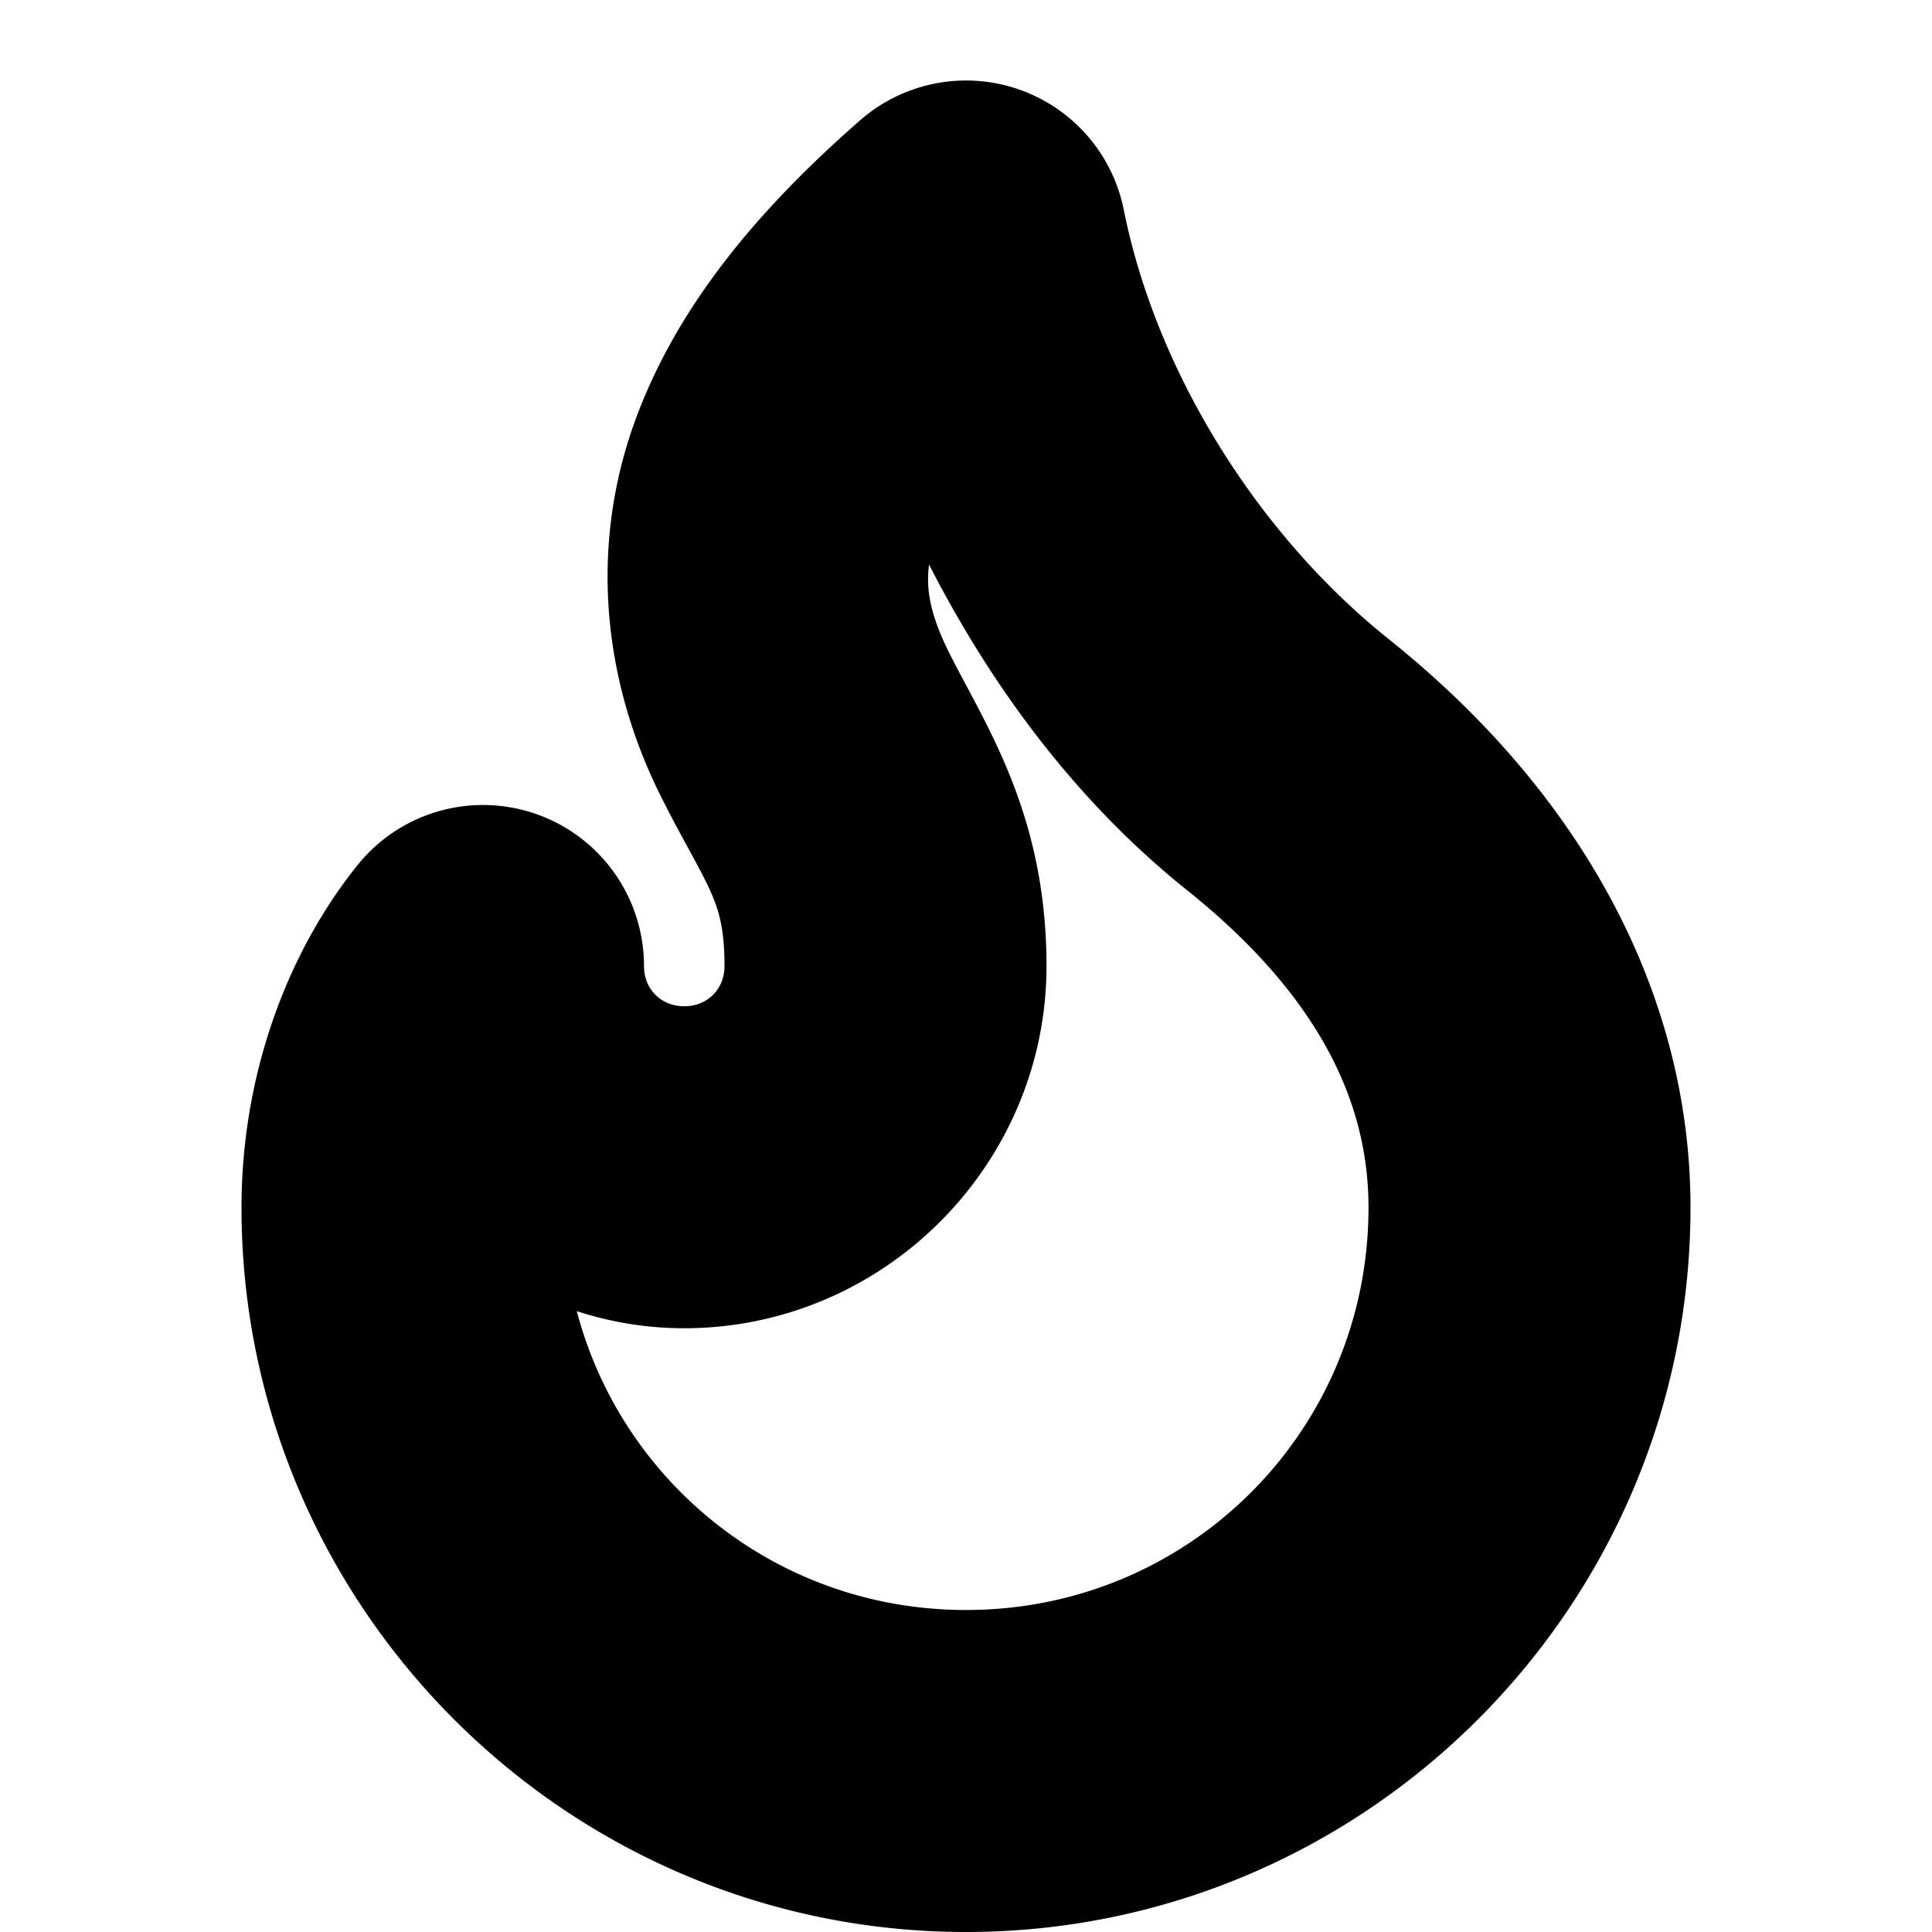 <?xml version="1.0" encoding="UTF-8" standalone="no"?>
<svg
   width="24"
   height="24"
   viewBox="0 0 24 24"
   fill="none"
   stroke="currentColor"
   stroke-width="2"
   stroke-linecap="round"
   stroke-linejoin="round"
   version="1.1"
   id="svg4"
   xmlns="http://www.w3.org/2000/svg"
   xmlns:svg="http://www.w3.org/2000/svg">
  <defs
     id="defs8" />
  <path
     style="color:#000000;fill:#000000;-inkscape-stroke:none"
     d="M 12.322,2.053 A 1,1 0 0 0 11.342,2.248 C 10.155,3.286 9.263,4.363 8.822,5.588 8.381,6.813 8.469,8.175 9.105,9.447 9.651,10.538 10,10.862 10,12 10,12.84 9.34,13.5 8.5,13.5 7.66,13.5 7,12.84 7,12 A 1,1 0 0 0 5.221,11.373 C 4.48,12.295 4,13.597 4,15 c 0,4.406 3.594,8 8,8 4.406,0 8,-3.594 8,-8 C 20,12.667 18.8,10.458 16.625,8.719 14.815,7.271 13.429,5.048 12.98,2.805 A 1,1 0 0 0 12.322,2.053 Z m -0.6,2.904 C 12.501,7.006 13.677,8.923 15.375,10.281 17.2,11.742 18,13.333 18,15 18,18.326 15.326,21 12,21 8.674,21 6,18.326 6,15 6,14.829 6.123,14.724 6.148,14.551 6.773,15.127 7.591,15.5 8.5,15.5 10.421,15.5 12,13.921 12,12 12,10.378 11.349,9.462 10.895,8.553 10.459,7.682 10.434,7.018 10.705,6.266 10.846,5.874 11.376,5.397 11.723,4.957 Z"
     id="path2" />
</svg>
